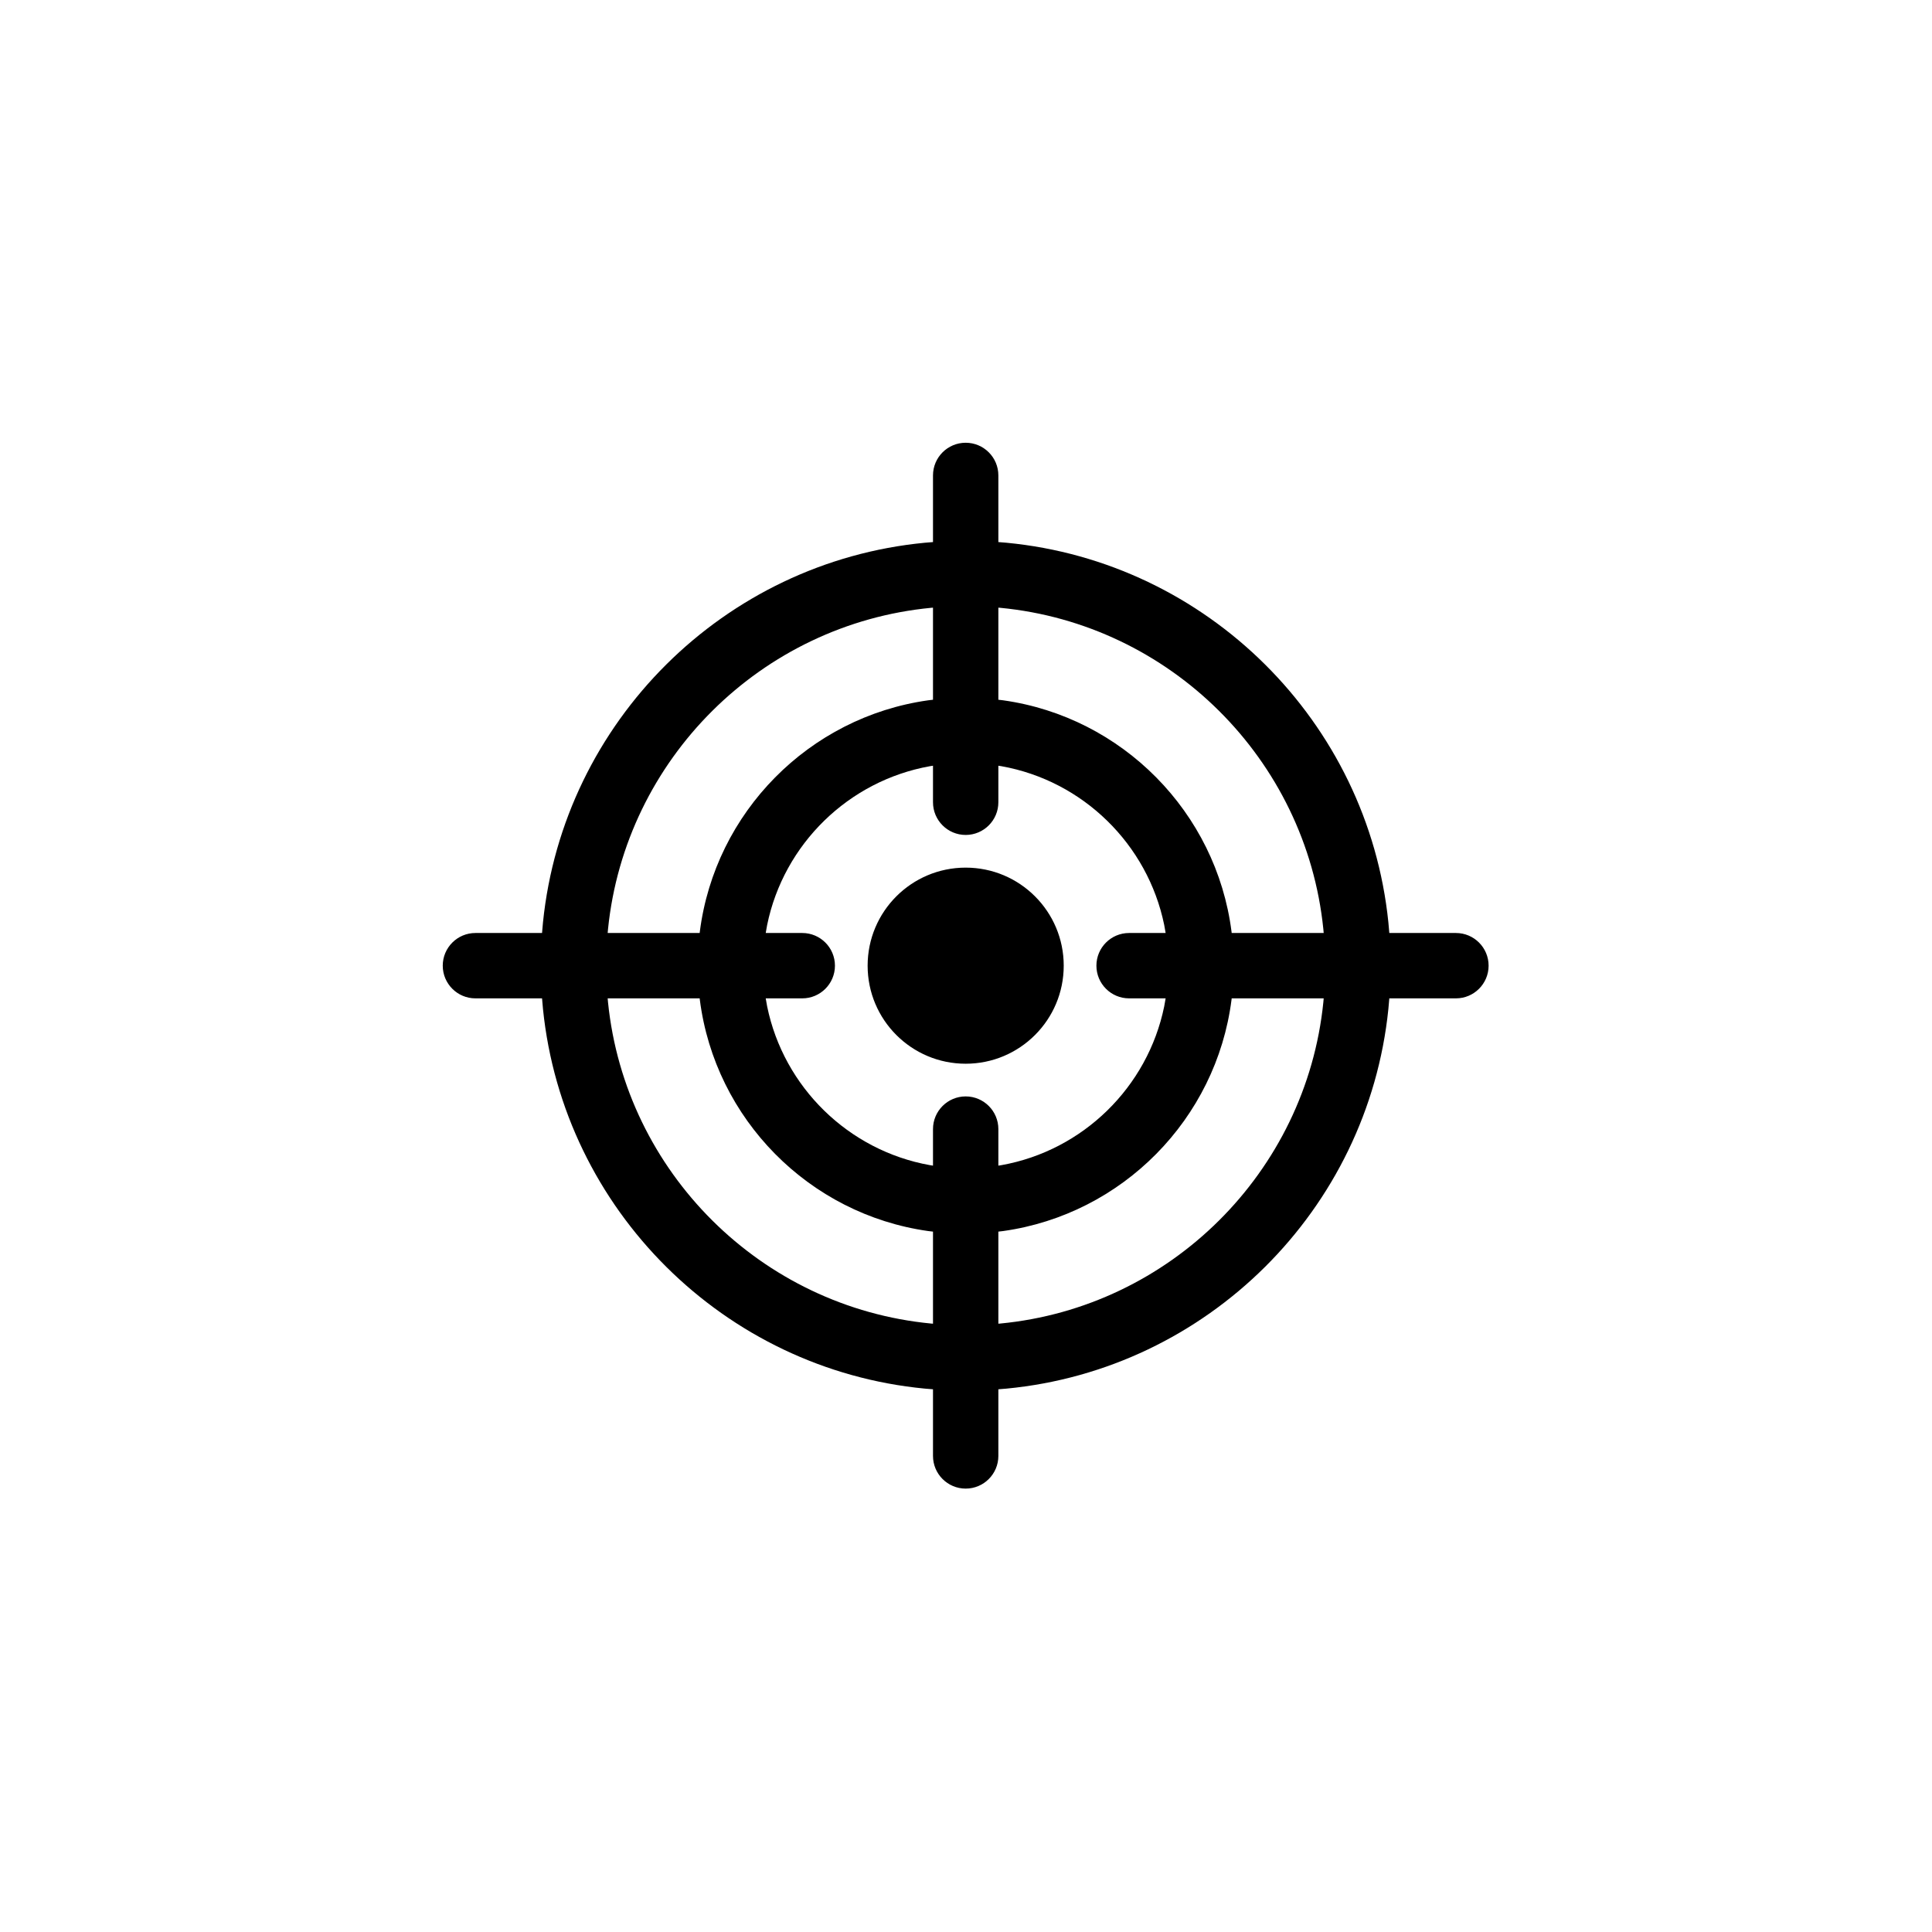 <?xml version="1.0" encoding="utf-8"?>
<svg xmlns="http://www.w3.org/2000/svg" height="48" width="48" viewBox="0 0 48 48">
  <g>
    <path id="path1" transform="rotate(0,24,24) translate(11,11) scale(0.812,0.812)  " d="M24.139,17L24.134,17.043C23.668,20.696,20.789,23.606,17.151,24.119L17,24.137 17,26.954 17.054,26.95C22.256,26.453,26.414,22.316,26.943,17.123L26.954,17z M5.046,17L5.057,17.123C5.586,22.316,9.744,26.453,14.946,26.95L15,26.954 15,24.137 14.849,24.119C11.211,23.606,8.332,20.696,7.866,17.043L7.861,17z M16,13C17.657,13 19,14.343 19,16 19,17.657 17.657,19 16,19 14.343,19 13,17.657 13,16 13,14.343 14.343,13 16,13z M15,9.882L14.904,9.897C12.413,10.343,10.433,12.282,9.926,14.752L9.882,15 11,15C11.552,15 12,15.448 12,16 12,16.552 11.552,17 11,17L9.882,17 9.926,17.248C10.433,19.718,12.413,21.657,14.904,22.103L15,22.118 15,21C15,20.448 15.448,20 16,20 16.552,20 17,20.448 17,21L17,22.118 17.096,22.103C19.587,21.657,21.567,19.718,22.074,17.248L22.118,17 21,17C20.448,17 20,16.552 20,16 20,15.448 20.448,15 21,15L22.118,15 22.074,14.752C21.567,12.282,19.587,10.343,17.096,9.897L17,9.882 17,11C17,11.552 16.552,12 16,12 15.448,12 15,11.552 15,11z M17,5.046L17,7.863 17.151,7.881C20.789,8.394,23.668,11.304,24.134,14.957L24.139,15 26.954,15 26.943,14.877C26.414,9.684,22.256,5.547,17.054,5.05z M15,5.046L14.946,5.05C9.744,5.547,5.586,9.684,5.057,14.877L5.046,15 7.861,15 7.866,14.957C8.332,11.304,11.211,8.394,14.849,7.881L15,7.863z M16,0C16.552,0,17,0.448,17,1L17,3.039 17.245,3.059C23.394,3.646,28.307,8.535,28.933,14.673L28.962,15 31,15C31.552,15 32,15.448 32,16 32,16.552 31.552,17 31,17L28.962,17 28.933,17.327C28.307,23.465,23.394,28.354,17.245,28.941L17,28.961 17,31C17,31.552 16.552,32 16,32 15.448,32 15,31.552 15,31L15,28.961 14.755,28.941C8.606,28.354,3.693,23.465,3.067,17.327L3.038,17 1,17C0.448,17 0,16.552 0,16 0,15.448 0.448,15 1,15L3.038,15 3.067,14.673C3.693,8.535,8.606,3.646,14.755,3.059L15,3.039 15,1C15,0.448,15.448,0,16,0z" />
  </g>
</svg>

